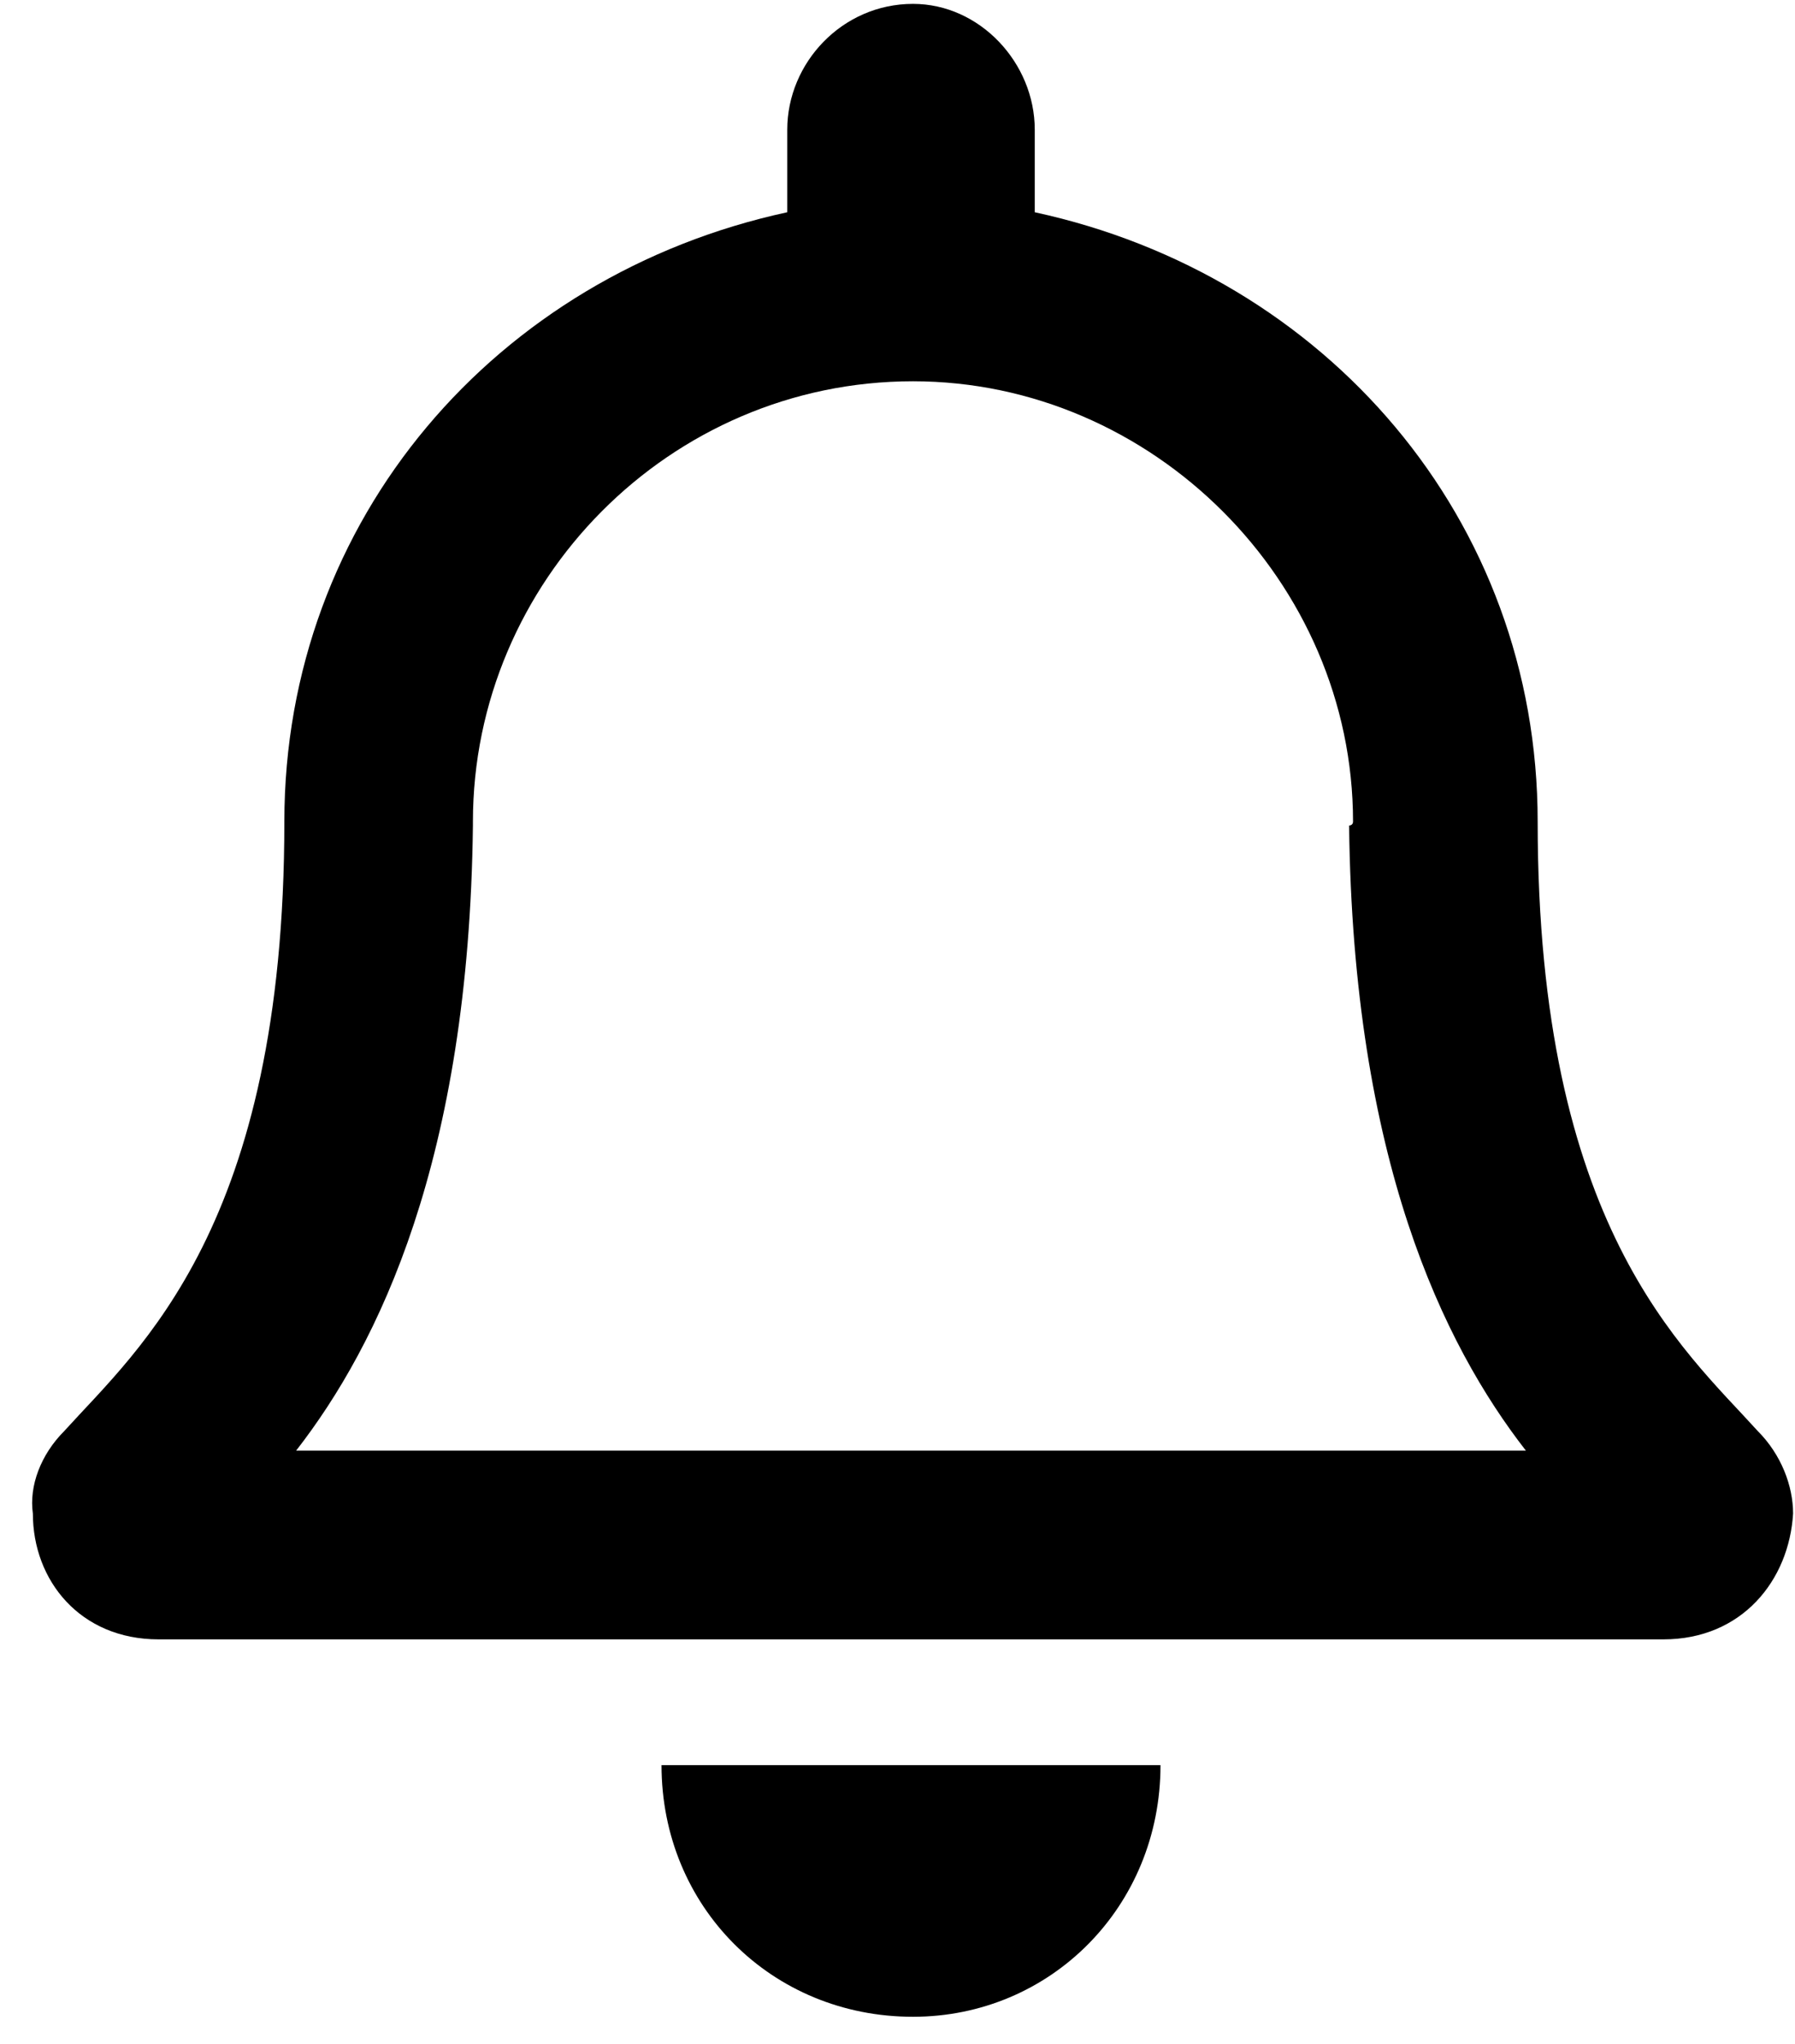 <svg width="58" height="66" viewBox="0 0 58 66" fill="none" xmlns="http://www.w3.org/2000/svg">
<path d="M56.795 46.209C54.383 43.543 49.685 39.607 49.685 26.531C49.685 16.756 42.83 8.885 33.435 6.854V4.188C33.435 2.029 31.658 0.125 29.5 0.125C27.215 0.125 25.438 2.029 25.438 4.188V6.854C16.043 8.885 9.188 16.756 9.188 26.531C9.188 39.607 4.49 43.543 2.078 46.209C1.316 46.971 0.936 47.986 1.062 48.875C1.062 51.033 2.586 52.938 5.125 52.938H53.748C56.287 52.938 57.81 51.033 57.938 48.875C57.938 47.986 57.557 46.971 56.795 46.209ZM9.568 46.844C12.234 43.416 15.154 37.449 15.281 26.658C15.281 26.658 15.281 26.658 15.281 26.531C15.281 18.787 21.629 12.312 29.5 12.312C37.244 12.312 43.719 18.787 43.719 26.531C43.719 26.658 43.592 26.658 43.592 26.658C43.719 37.449 46.639 43.416 49.305 46.844H9.568ZM29.5 65.125C33.943 65.125 37.498 61.57 37.498 57H21.375C21.375 61.57 24.93 65.125 29.5 65.125Z" fill="black"/>
</svg>
